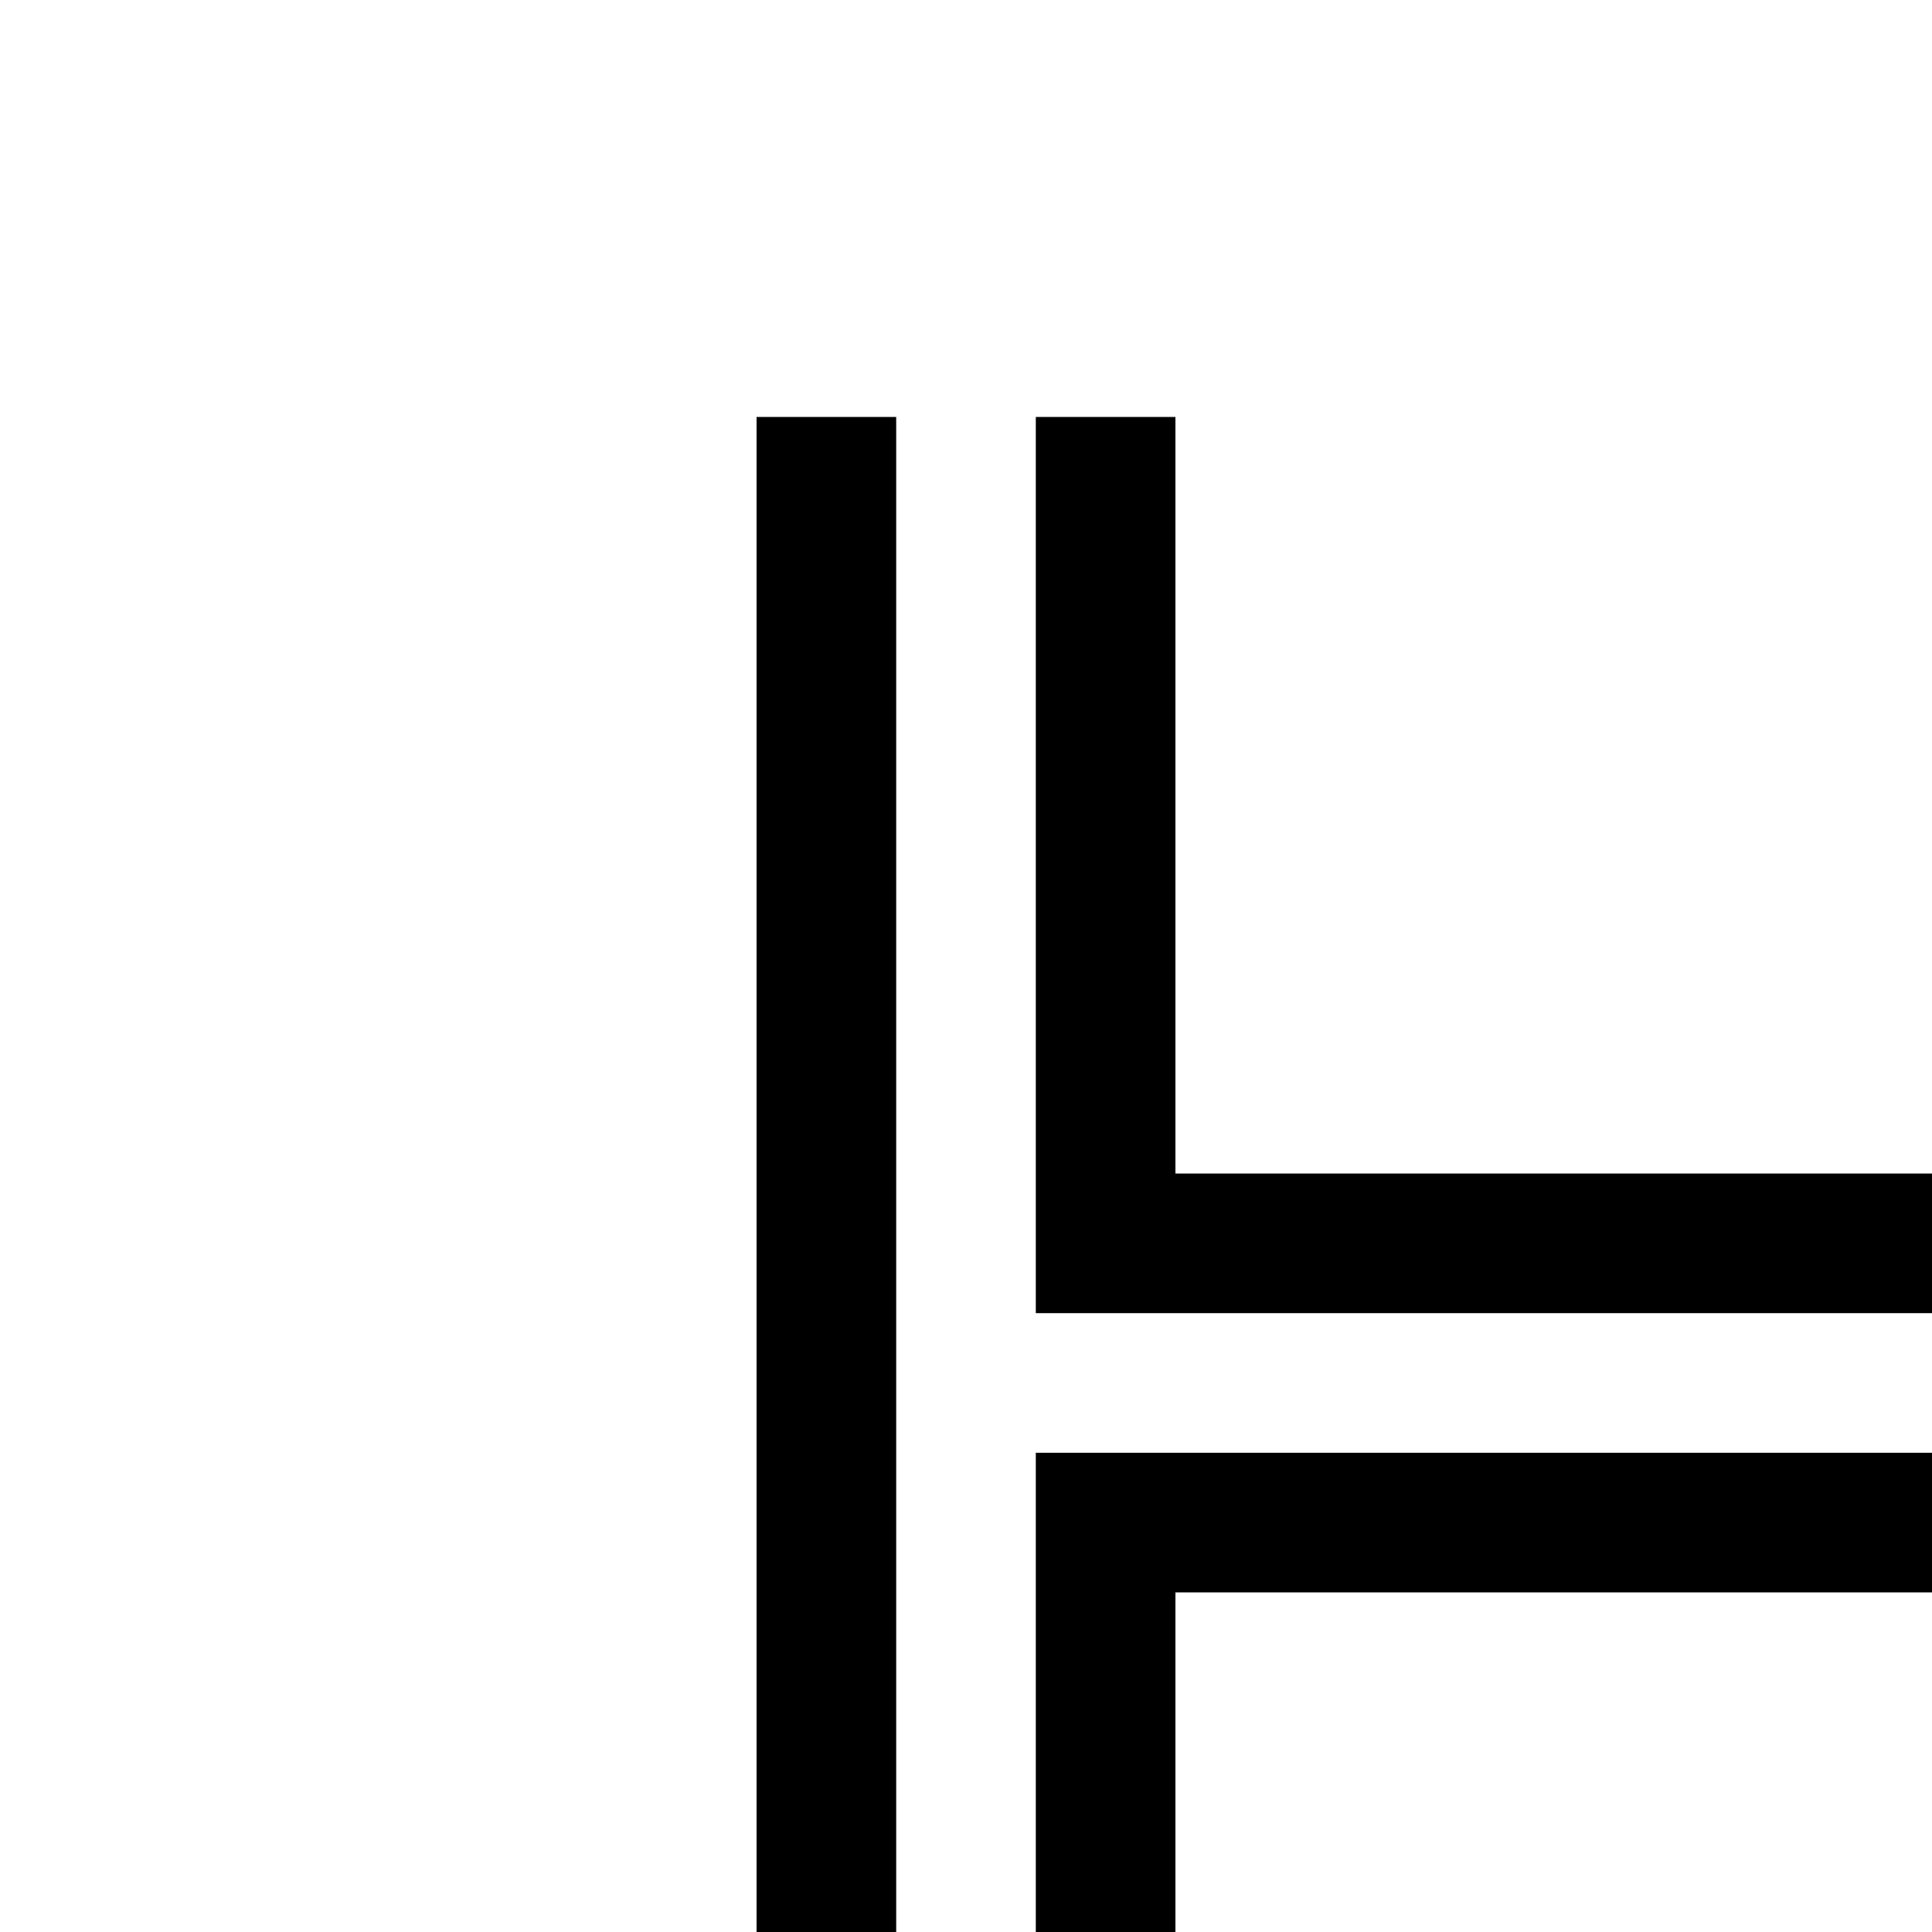 <?xml version="1.0" standalone="no"?>
<!DOCTYPE svg PUBLIC "-//W3C//DTD SVG 1.1//EN" "http://www.w3.org/Graphics/SVG/1.1/DTD/svg11.dtd" >
<svg viewBox="0 -442 2048 2048">
  <g transform="matrix(1 0 0 -1 0 1606)">
   <path fill="currentColor"
d="M2048 656h-950v950h148v-802h802v-148zM2048 360h-802v-802h-148v950h950v-148zM950 -442h-148v2048h148v-2048z" />
  </g>

</svg>
